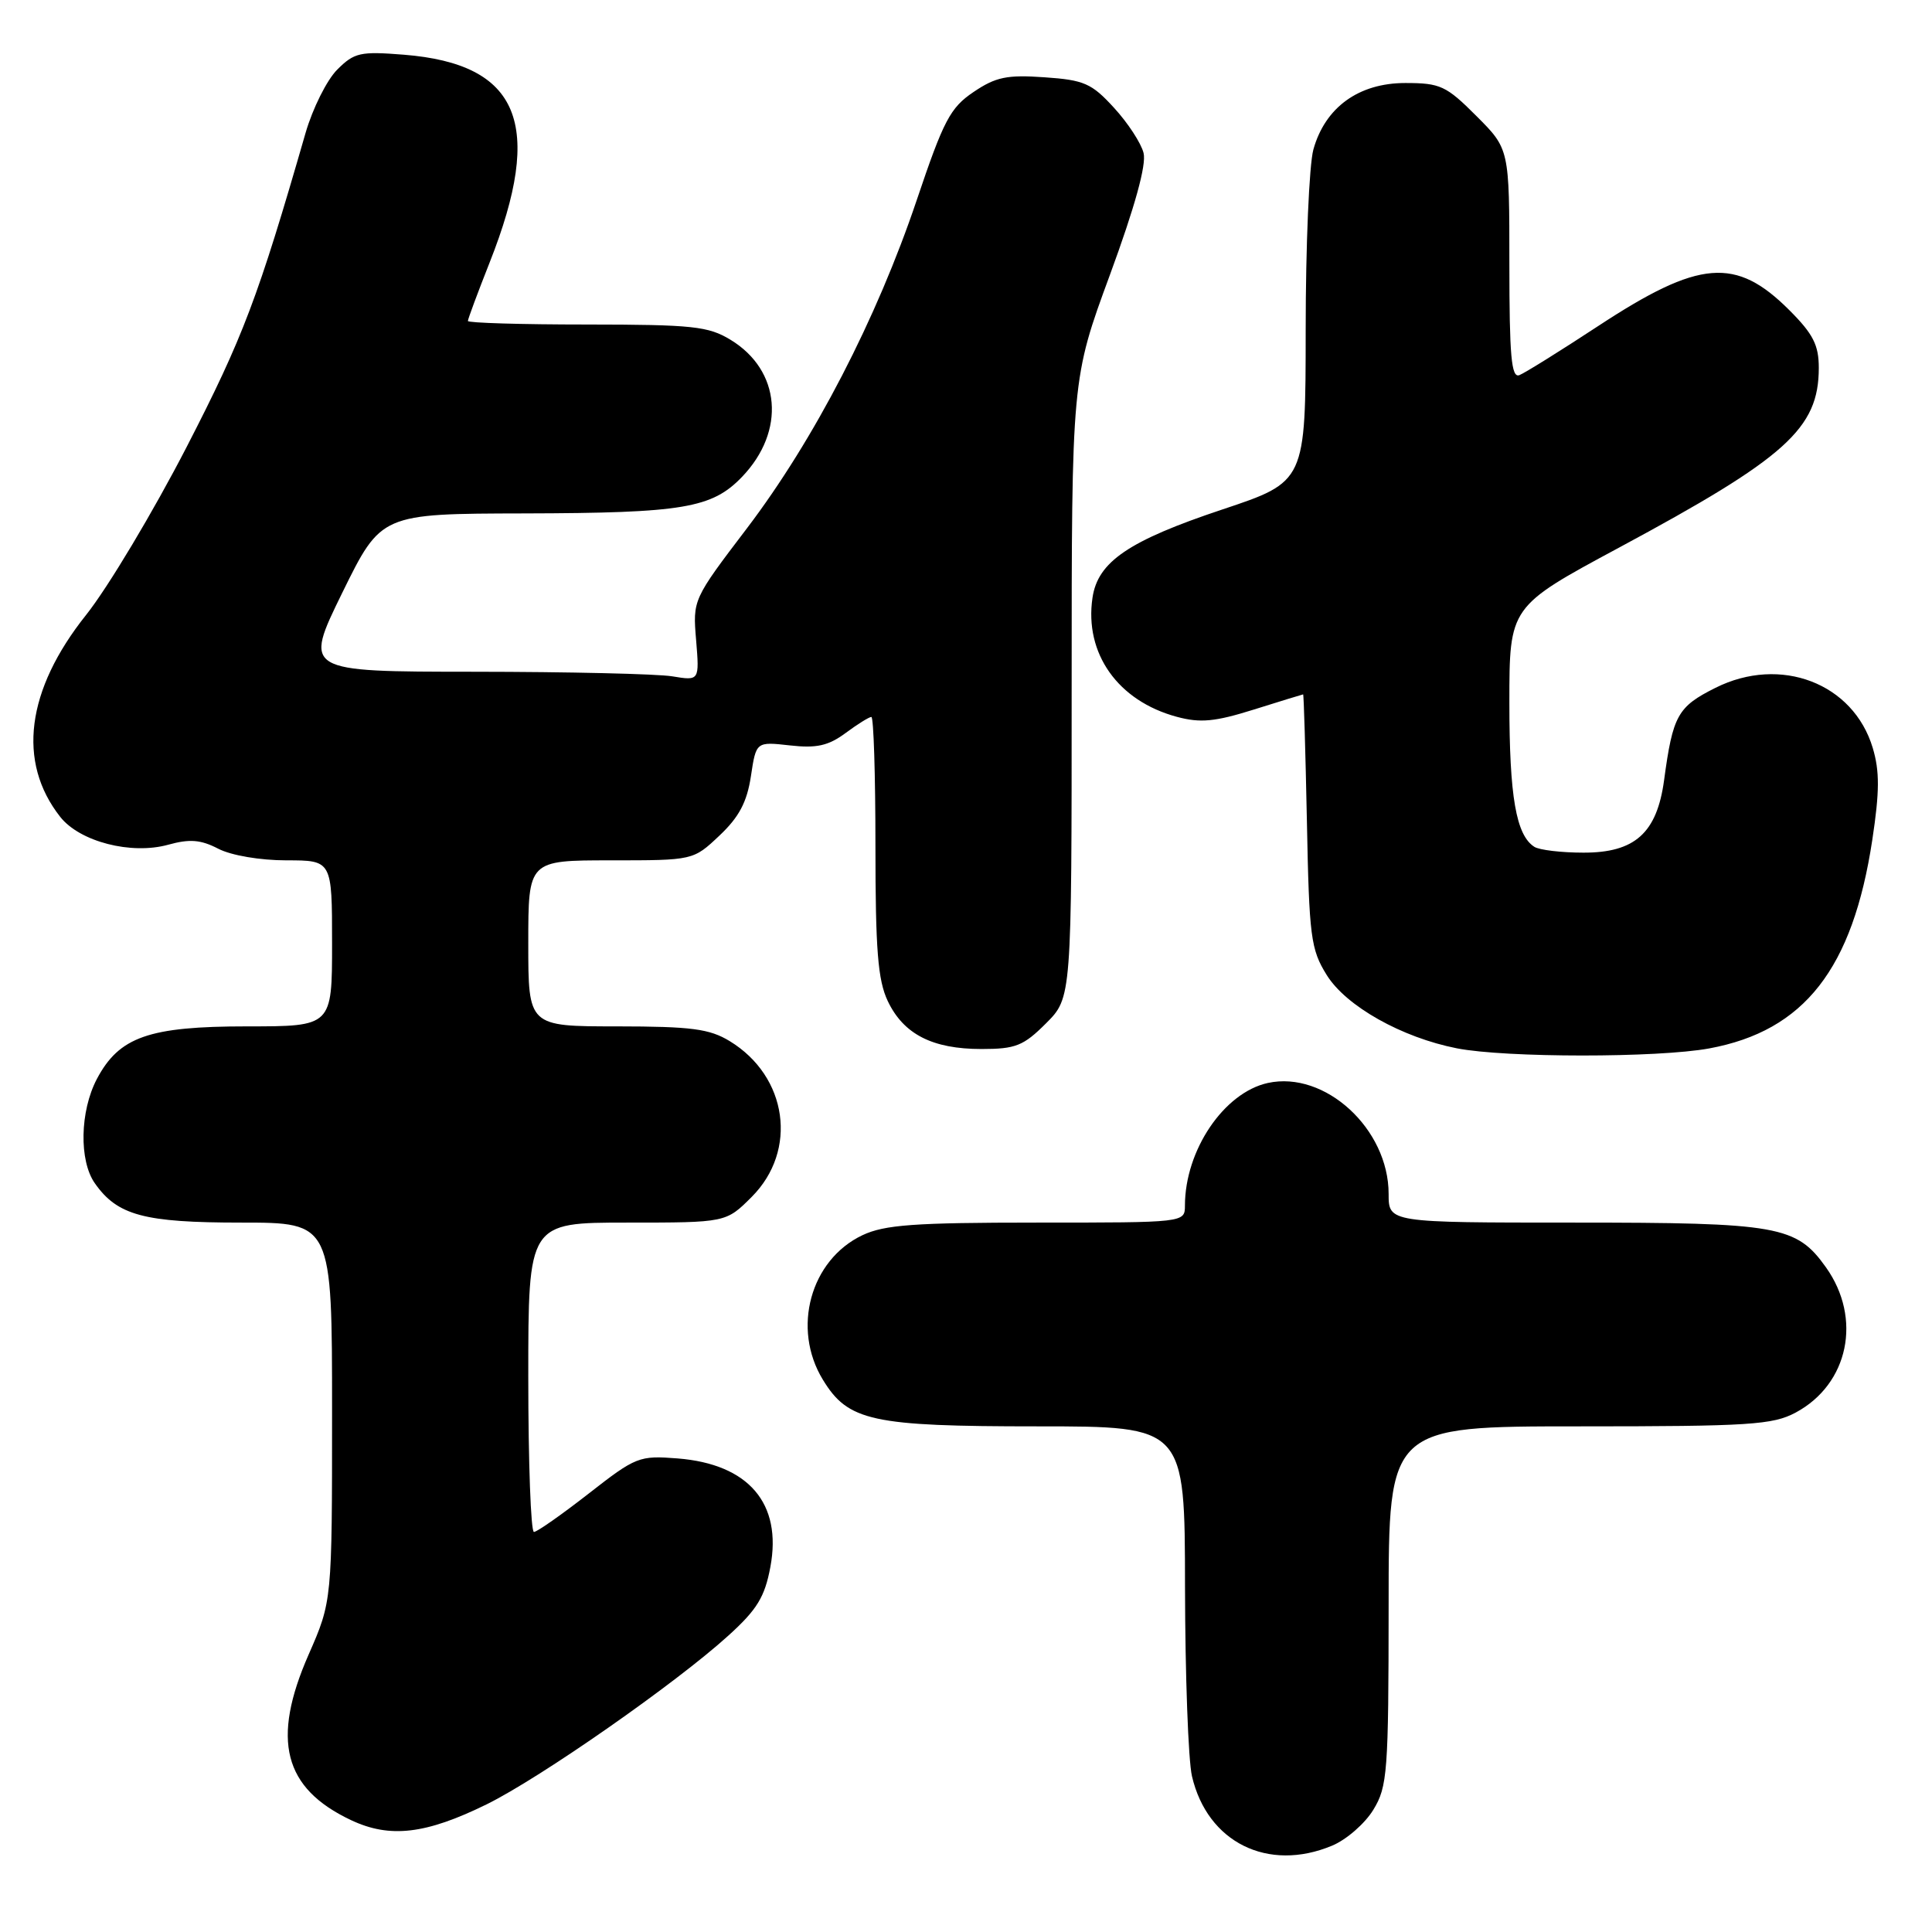<?xml version="1.0" encoding="UTF-8" standalone="no"?>
<!DOCTYPE svg PUBLIC "-//W3C//DTD SVG 1.1//EN" "http://www.w3.org/Graphics/SVG/1.1/DTD/svg11.dtd" >
<svg xmlns="http://www.w3.org/2000/svg" xmlns:xlink="http://www.w3.org/1999/xlink" version="1.1" viewBox="0 0 256 256">
 <g >
 <path fill="currentColor"
d=" M 176.51 244.56 C 178.41 243.77 180.86 241.63 181.97 239.81 C 183.85 236.74 183.99 234.81 184.00 212.75 C 184.00 189.00 184.00 189.00 209.27 189.00 C 231.83 189.00 234.90 188.80 237.94 187.17 C 244.95 183.41 246.77 174.70 241.95 167.93 C 238.03 162.42 235.65 162.00 208.53 162.00 C 184.00 162.00 184.00 162.00 184.00 158.20 C 184.00 149.58 175.57 141.84 167.99 143.50 C 162.18 144.78 157.02 152.40 157.01 159.75 C 157.00 162.00 157.00 162.00 137.40 162.00 C 121.16 162.00 117.20 162.29 114.28 163.67 C 107.38 166.94 104.89 176.03 109.03 182.81 C 112.38 188.32 115.52 189.00 137.47 189.00 C 157.00 189.00 157.00 189.00 157.02 210.25 C 157.04 221.94 157.45 233.23 157.94 235.35 C 159.98 244.13 168.01 248.11 176.51 244.56 Z  M 64.51 239.07 C 71.61 235.57 89.54 223.06 96.52 216.72 C 100.32 213.28 101.34 211.60 102.08 207.62 C 103.65 199.20 99.20 194.00 89.79 193.25 C 84.70 192.85 84.26 193.02 78.00 197.91 C 74.42 200.70 71.16 202.99 70.75 202.99 C 70.34 203.00 70.00 193.78 70.00 182.50 C 70.00 162.00 70.00 162.00 83.10 162.00 C 96.20 162.00 96.20 162.00 99.60 158.60 C 105.75 152.45 104.37 142.64 96.70 137.96 C 94.01 136.32 91.63 136.01 81.75 136.00 C 70.00 136.00 70.00 136.00 70.00 125.00 C 70.00 114.00 70.00 114.00 80.93 114.00 C 91.86 114.00 91.86 114.00 95.33 110.72 C 97.93 108.27 98.98 106.28 99.50 102.85 C 100.19 98.27 100.19 98.27 104.66 98.77 C 108.19 99.17 109.75 98.82 112.03 97.14 C 113.62 95.96 115.16 95.00 115.46 95.00 C 115.76 95.00 116.00 102.69 116.00 112.10 C 116.00 125.85 116.32 129.87 117.63 132.64 C 119.72 137.04 123.55 139.00 130.05 139.00 C 134.57 139.00 135.61 138.59 138.60 135.60 C 142.00 132.20 142.00 132.20 142.00 91.19 C 142.00 50.19 142.00 50.19 147.07 36.42 C 150.38 27.41 151.92 21.84 151.53 20.28 C 151.21 18.97 149.44 16.27 147.61 14.28 C 144.65 11.04 143.65 10.60 138.39 10.24 C 133.44 9.89 131.94 10.20 129.00 12.19 C 125.91 14.27 125.03 15.95 121.47 26.52 C 116.16 42.28 107.88 58.27 98.99 69.98 C 91.80 79.43 91.79 79.46 92.24 84.83 C 92.68 90.21 92.68 90.21 89.09 89.62 C 87.12 89.29 75.31 89.02 62.86 89.01 C 40.23 89.00 40.23 89.00 45.36 78.53 C 50.50 68.07 50.50 68.07 69.50 68.03 C 90.51 67.98 94.34 67.34 98.33 63.18 C 104.14 57.12 103.46 49.08 96.81 45.03 C 93.86 43.23 91.78 43.01 77.75 43.00 C 69.09 43.00 62.00 42.79 62.00 42.53 C 62.00 42.27 63.30 38.78 64.88 34.78 C 72.14 16.43 68.86 8.48 53.52 7.25 C 47.73 6.79 46.95 6.96 44.68 9.23 C 43.31 10.60 41.43 14.37 40.49 17.61 C 34.19 39.47 32.21 44.70 24.75 59.19 C 20.30 67.82 14.30 77.85 11.41 81.48 C 3.47 91.44 2.25 100.96 7.98 108.24 C 10.57 111.53 17.38 113.29 22.29 111.93 C 25.14 111.14 26.60 111.26 28.92 112.46 C 30.64 113.35 34.46 114.00 37.95 114.00 C 44.00 114.00 44.00 114.00 44.00 125.00 C 44.00 136.00 44.00 136.00 32.75 136.00 C 19.72 136.00 15.79 137.38 12.83 142.98 C 10.59 147.25 10.46 153.78 12.56 156.78 C 15.55 161.05 19.07 162.00 31.95 162.00 C 44.00 162.00 44.00 162.00 44.00 187.08 C 44.00 212.16 44.00 212.16 40.89 219.25 C 35.93 230.55 37.57 236.95 46.50 241.17 C 51.66 243.61 56.42 243.05 64.51 239.07 Z  M 226.49 138.92 C 239.08 136.59 245.50 128.38 248.09 111.28 C 249.06 104.89 249.07 102.18 248.15 99.11 C 245.58 90.52 235.92 86.83 227.31 91.14 C 222.29 93.65 221.66 94.79 220.50 103.38 C 219.55 110.38 216.63 113.00 209.80 112.98 C 206.88 112.98 203.97 112.63 203.31 112.21 C 200.89 110.67 200.00 105.54 200.00 93.13 C 200.00 80.38 200.00 80.38 214.48 72.59 C 236.69 60.65 240.99 56.79 241.00 48.75 C 241.00 45.72 240.25 44.25 237.10 41.10 C 230.00 34.00 225.18 34.40 211.80 43.18 C 206.76 46.49 202.04 49.43 201.32 49.71 C 200.26 50.11 200.00 47.17 200.00 34.98 C 200.00 19.74 200.00 19.74 195.63 15.37 C 191.63 11.36 190.84 11.00 186.21 11.00 C 180.04 11.00 175.59 14.22 174.03 19.81 C 173.47 21.84 173.01 32.58 173.01 43.67 C 173.00 63.83 173.00 63.83 161.96 67.51 C 149.56 71.65 145.46 74.43 144.76 79.21 C 143.67 86.59 148.13 92.88 155.93 94.98 C 159.04 95.82 160.98 95.64 166.14 94.02 C 169.64 92.92 172.57 92.02 172.67 92.01 C 172.76 92.01 172.98 99.54 173.17 108.75 C 173.47 124.17 173.68 125.79 175.80 129.20 C 178.37 133.33 185.73 137.47 193.05 138.91 C 199.50 140.17 219.66 140.18 226.49 138.92 Z "/>
</g>
</svg>